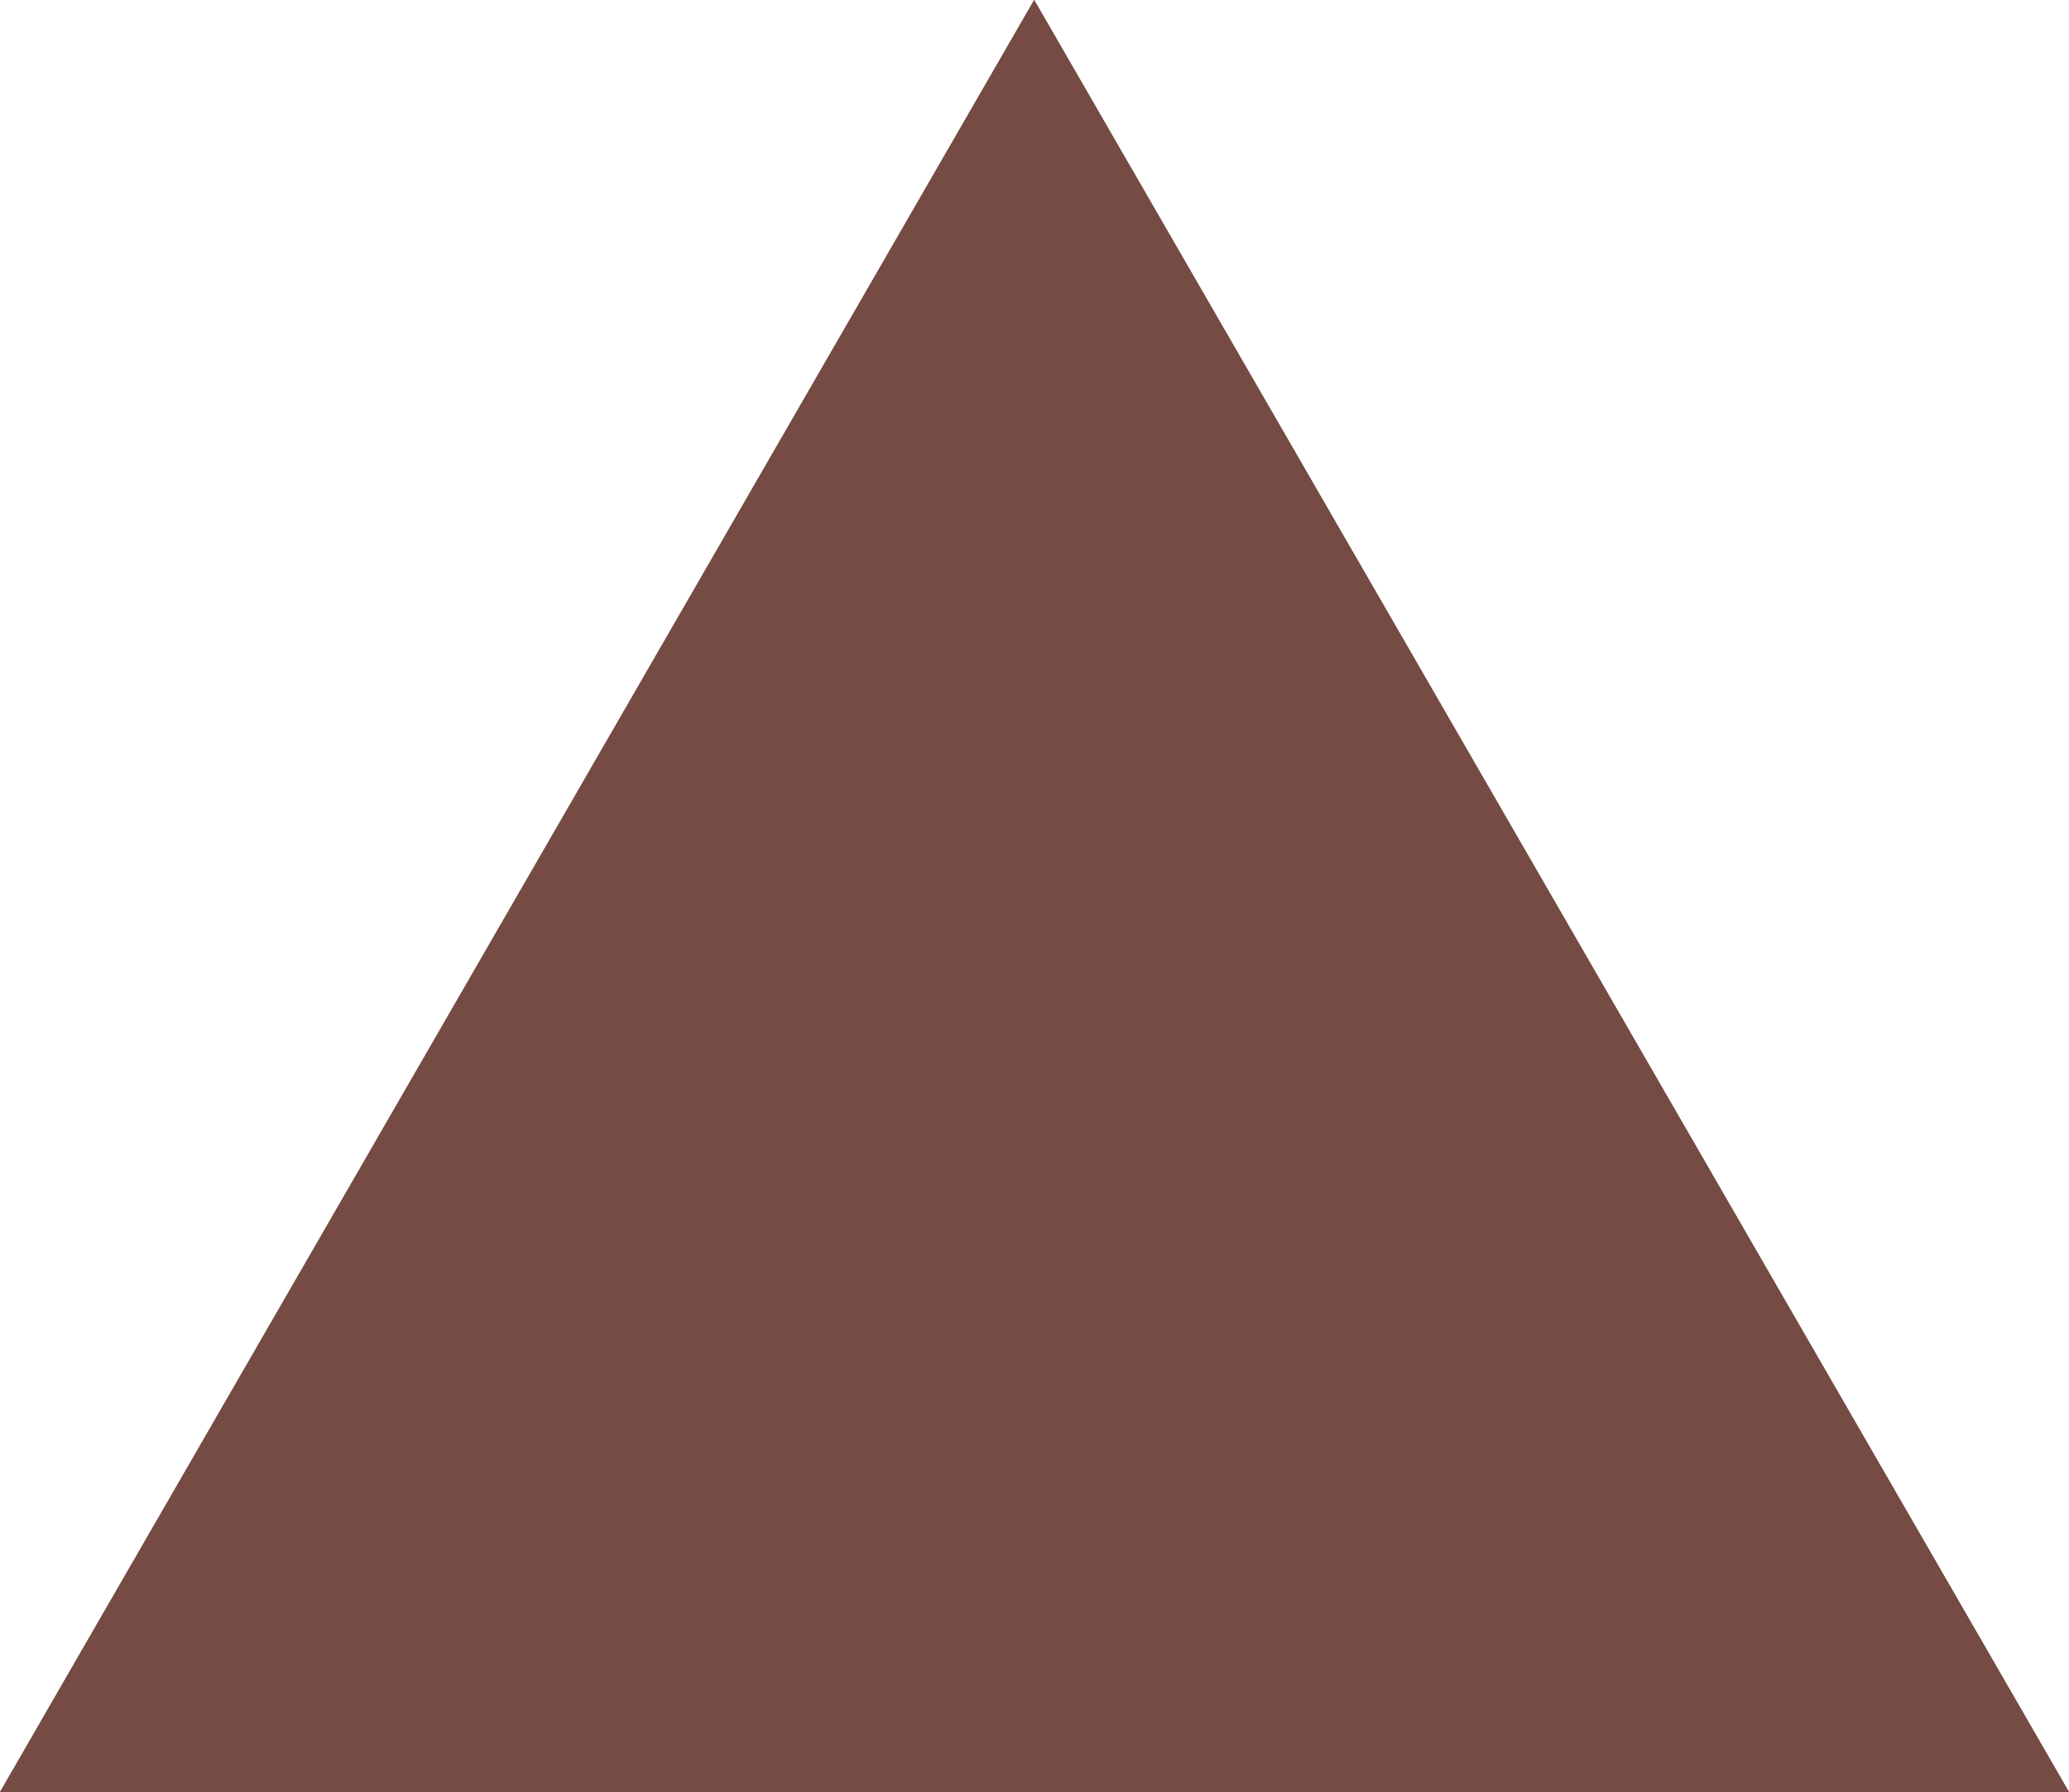 <?xml version="1.0" encoding="UTF-8" standalone="no"?>
<!-- Generator: Adobe Illustrator 13.0.0, SVG Export Plug-In  -->

<svg
   xmlns:dc="http://purl.org/dc/elements/1.1/"
   xmlns:cc="http://creativecommons.org/ns#"
   xmlns:rdf="http://www.w3.org/1999/02/22-rdf-syntax-ns#"
   xmlns:svg="http://www.w3.org/2000/svg"
   xmlns="http://www.w3.org/2000/svg"
   xmlns:xlink="http://www.w3.org/1999/xlink"
   xmlns:sodipodi="http://sodipodi.sourceforge.net/DTD/sodipodi-0.dtd"
   xmlns:inkscape="http://www.inkscape.org/namespaces/inkscape"
   version="1.1"
   x="0px"
   y="0px"
   width="28.349"
   height="24.551"
   viewBox="-0.166 -0.831 28.349 24.551"
   enable-background="new -0.166 -0.831 39 34"
   xml:space="preserve"
   id="svg3630"
   inkscape:version="0.48.0 r9654"
   sodipodi:docname="e250_SOMMET_MARRON.svg"><sodipodi:namedview
   pagecolor="#ffffff"
   bordercolor="#666666"
   borderopacity="1"
   objecttolerance="10"
   gridtolerance="10"
   guidetolerance="10"
   inkscape:pageopacity="0"
   inkscape:pageshadow="2"
   inkscape:window-width="640"
   inkscape:window-height="455"
   id="namedview3644"
   showgrid="false"
   fit-margin-top="0"
   fit-margin-left="0"
   fit-margin-right="0"
   fit-margin-bottom="0"
   inkscape:zoom="7.6764706"
   inkscape:cx="14.425"
   inkscape:cy="14.051"
   inkscape:window-x="645"
   inkscape:window-y="181"
   inkscape:window-maximized="0"
   inkscape:current-layer="svg3630" />
<defs
   id="defs3632">
</defs>
<g
   id="g3634"
   transform="translate(-5.075,-6.5)">
	<defs
   id="defs3636">
		<polygon
   id="SVGID_1_"
   points="4.909,30.22 33.258,30.22 19.079,5.669 " />
	</defs>
	<clipPath
   id="SVGID_2_">
		<use
   xlink:href="#SVGID_1_"
   overflow="visible"
   id="use3640"
   style="overflow:visible"
   x="0"
   y="0"
   width="39"
   height="34" />
	</clipPath>
	<polygon
   clip-path="url(#SVGID_2_)"
   points="4.909,30.22 33.258,30.22 19.079,5.669 "
   id="polygon3642"
   style="fill:#754B43;stroke:#754B43;stroke-width:5.669" />
</g>
</svg>